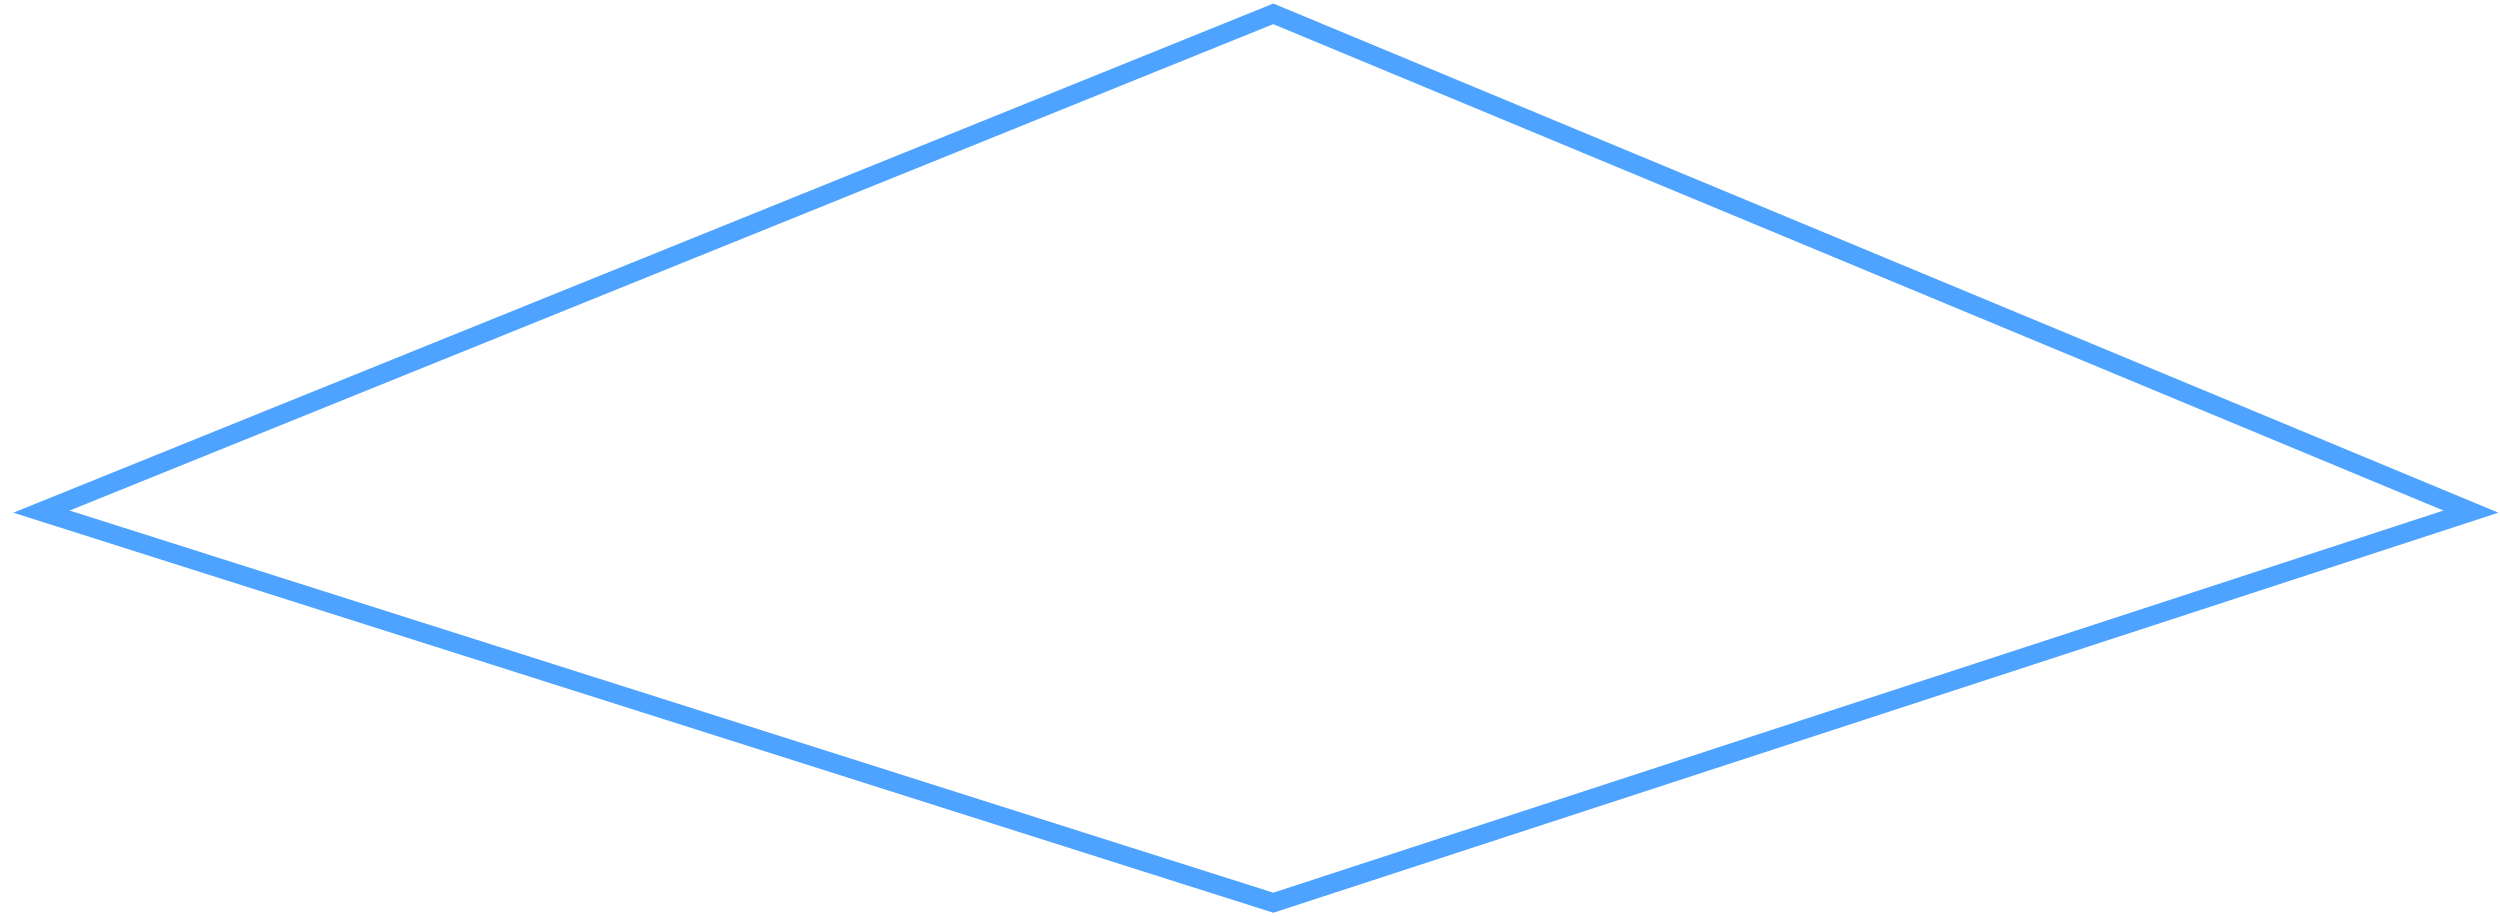 ﻿<?xml version="1.0" encoding="utf-8"?>
<svg version="1.1" xmlns:xlink="http://www.w3.org/1999/xlink" width="131px" height="48px" xmlns="http://www.w3.org/2000/svg">
  <g transform="matrix(1 0 0 1 -1514 -235 )">
    <path d="M 3.646 26.752  L 66.718 46.777  L 128.036 26.752  L 66.717 1.265  L 3.646 26.752  Z M 130.913 26.865  L 66.722 47.828  L 0.698 26.865  L 66.722 0.185  L 130.913 26.865  Z " fill-rule="nonzero" fill="#4da3ff" stroke="none" transform="matrix(1 0 0 1 1514 235 )" />
  </g>
</svg>